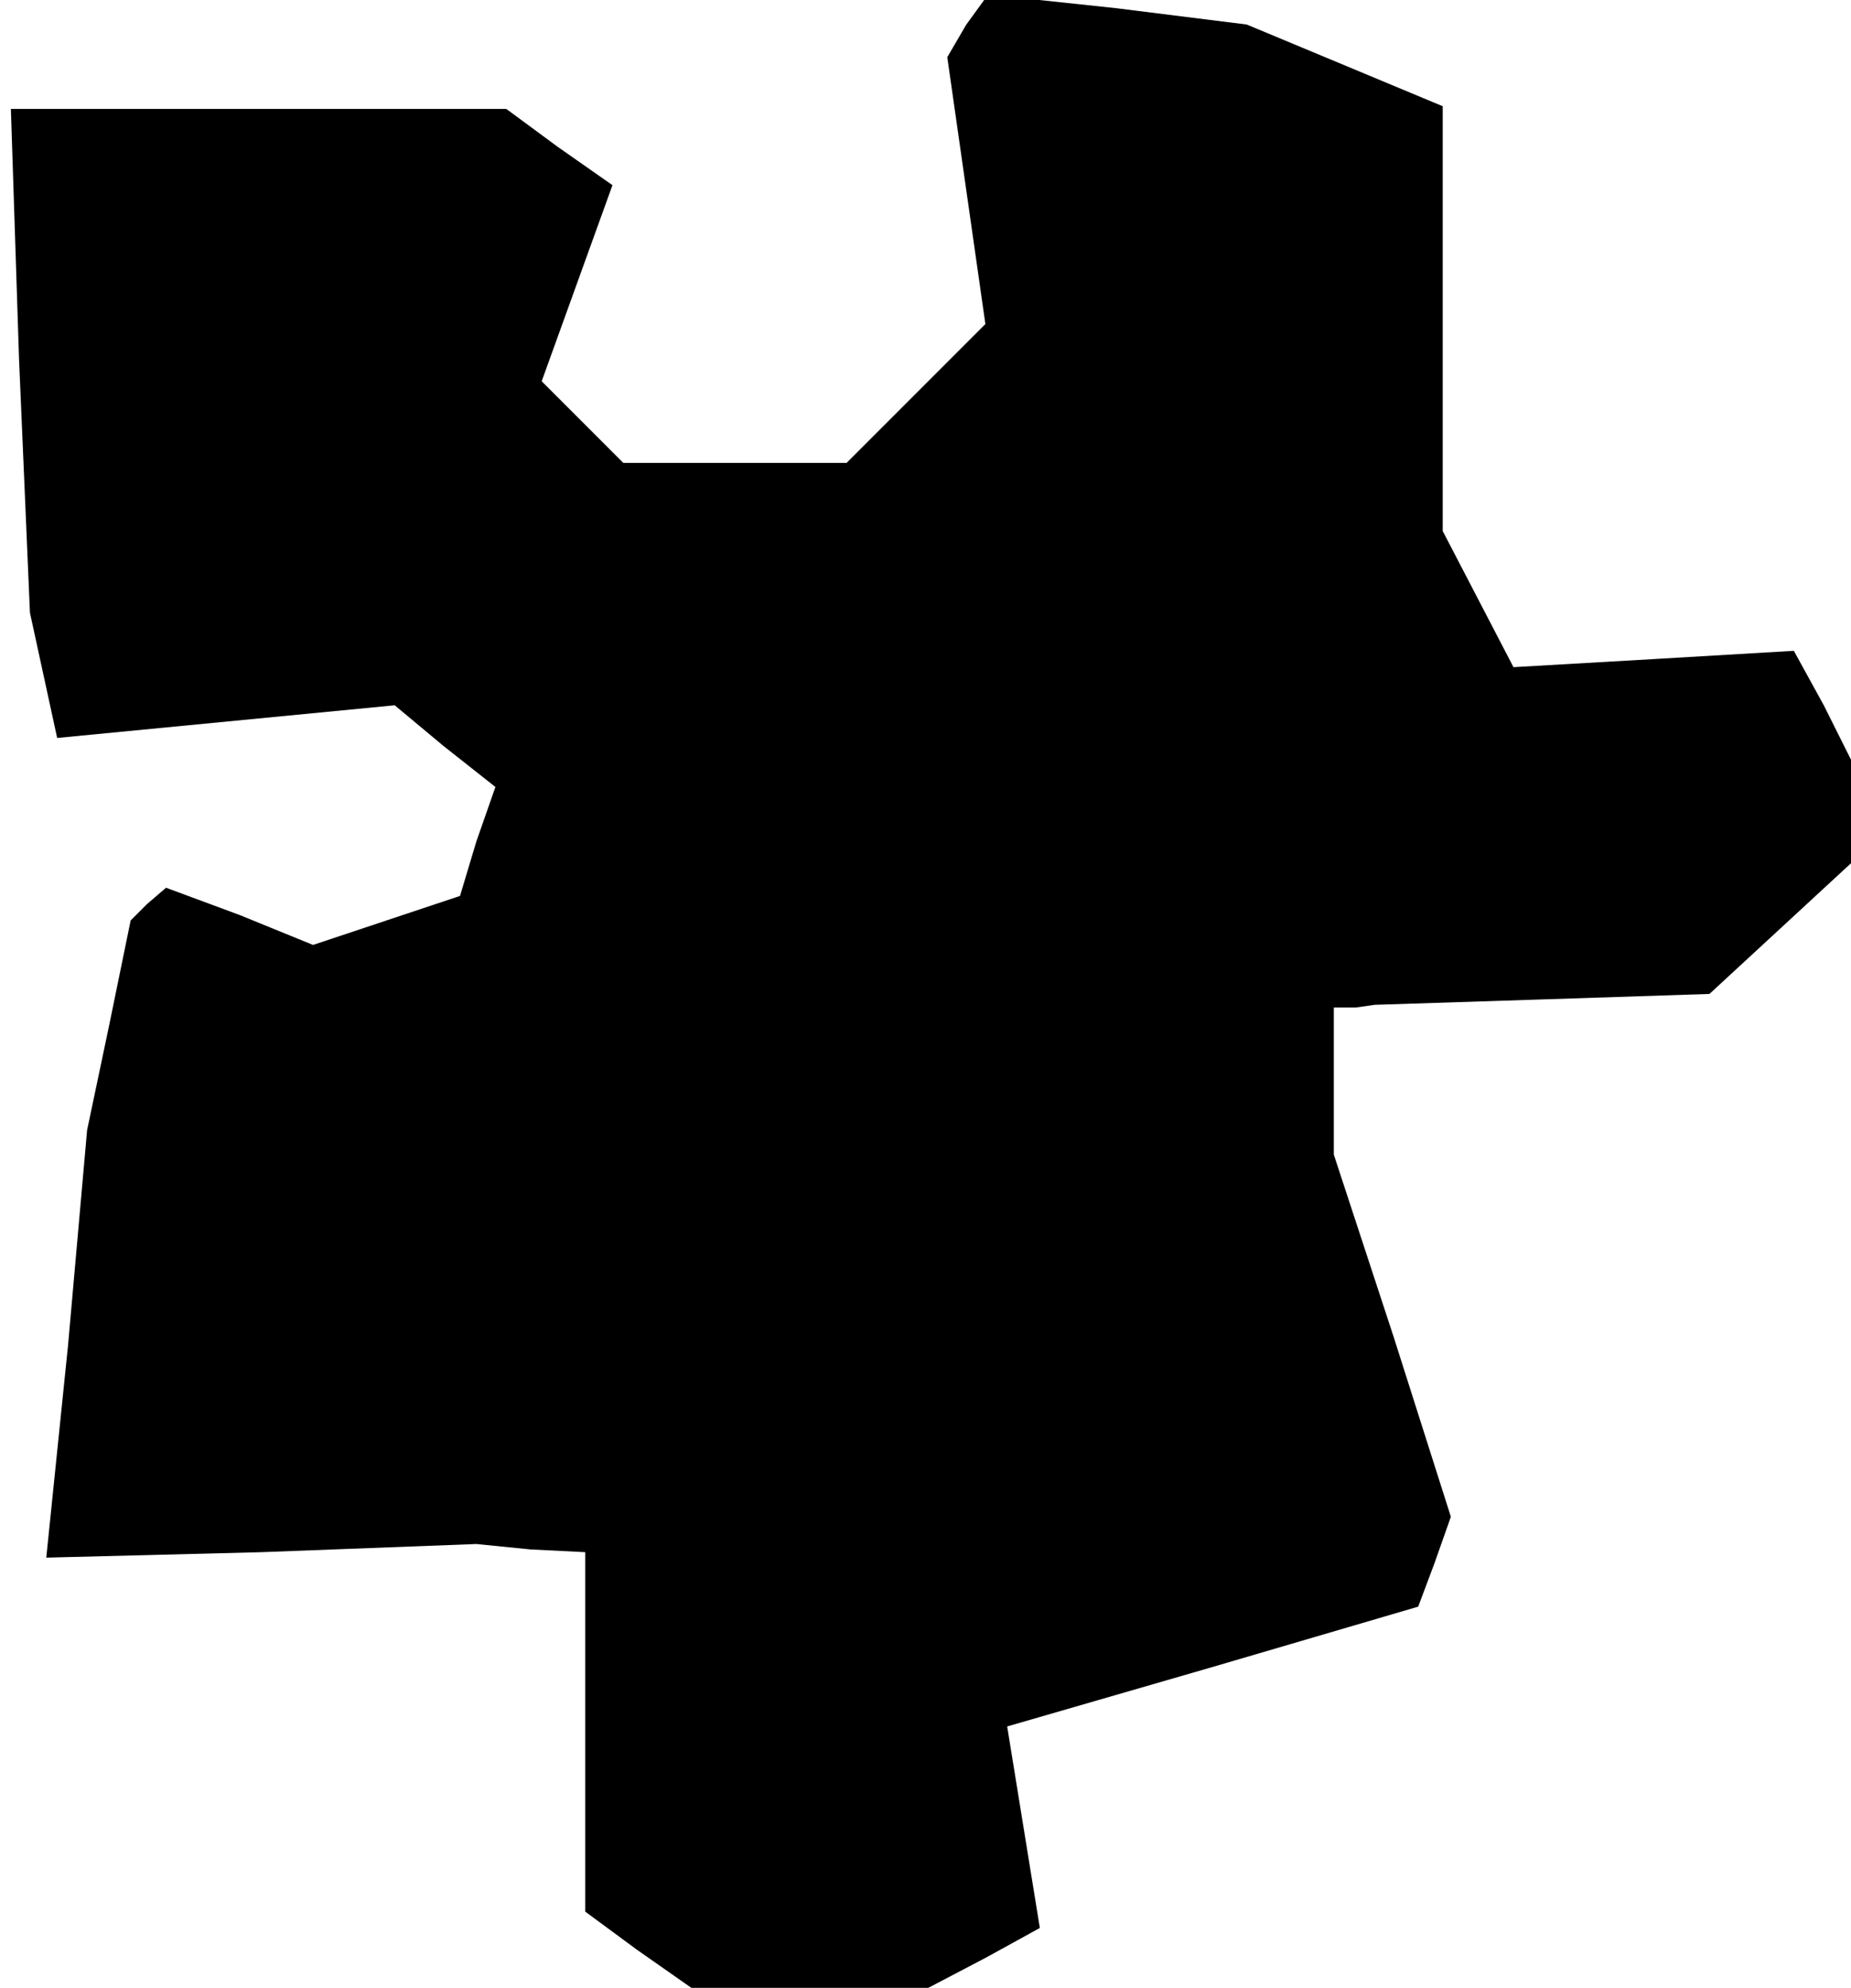<?xml version="1.0" standalone="no"?>
<!DOCTYPE svg PUBLIC "-//W3C//DTD SVG 20010904//EN"
 "http://www.w3.org/TR/2001/REC-SVG-20010904/DTD/svg10.dtd">
<svg version="1.0" xmlns="http://www.w3.org/2000/svg"
 width="68pt" height="73pt" viewBox="0 0 68 73"
 preserveAspectRatio="xMidYMid meet">
<g transform="translate(0,73) scale(0.1,-0.1)"
fill="#000000" stroke="none">
<path d="M355 721 l-7 -12 7 -49 7 -49 -26 -26 -25 -25 -41 0 -41 0 -15 15
-15 15 13 36 13 36 -20 14 -19 14 -91 0 -91 0 3 -92 4 -93 5 -23 5 -23 62 6
62 6 18 -15 19 -15 -7 -20 -6 -20 -27 -9 -27 -9 -27 11 -27 10 -7 -6 -6 -6 -8
-39 -8 -38 -7 -79 -8 -78 79 2 79 3 20 -2 20 -1 0 -66 0 -66 19 -14 20 -14 44
0 43 0 21 11 20 11 -6 37 -6 37 76 22 75 22 6 16 6 17 -21 66 -22 67 0 27 0
27 8 0 7 1 62 2 61 2 26 24 26 24 0 19 0 19 -10 20 -11 20 -51 -3 -52 -3 -13
25 -13 25 0 78 0 78 -36 15 -36 15 -48 6 -47 5 -8 -11z"/>
</g>
</svg>
